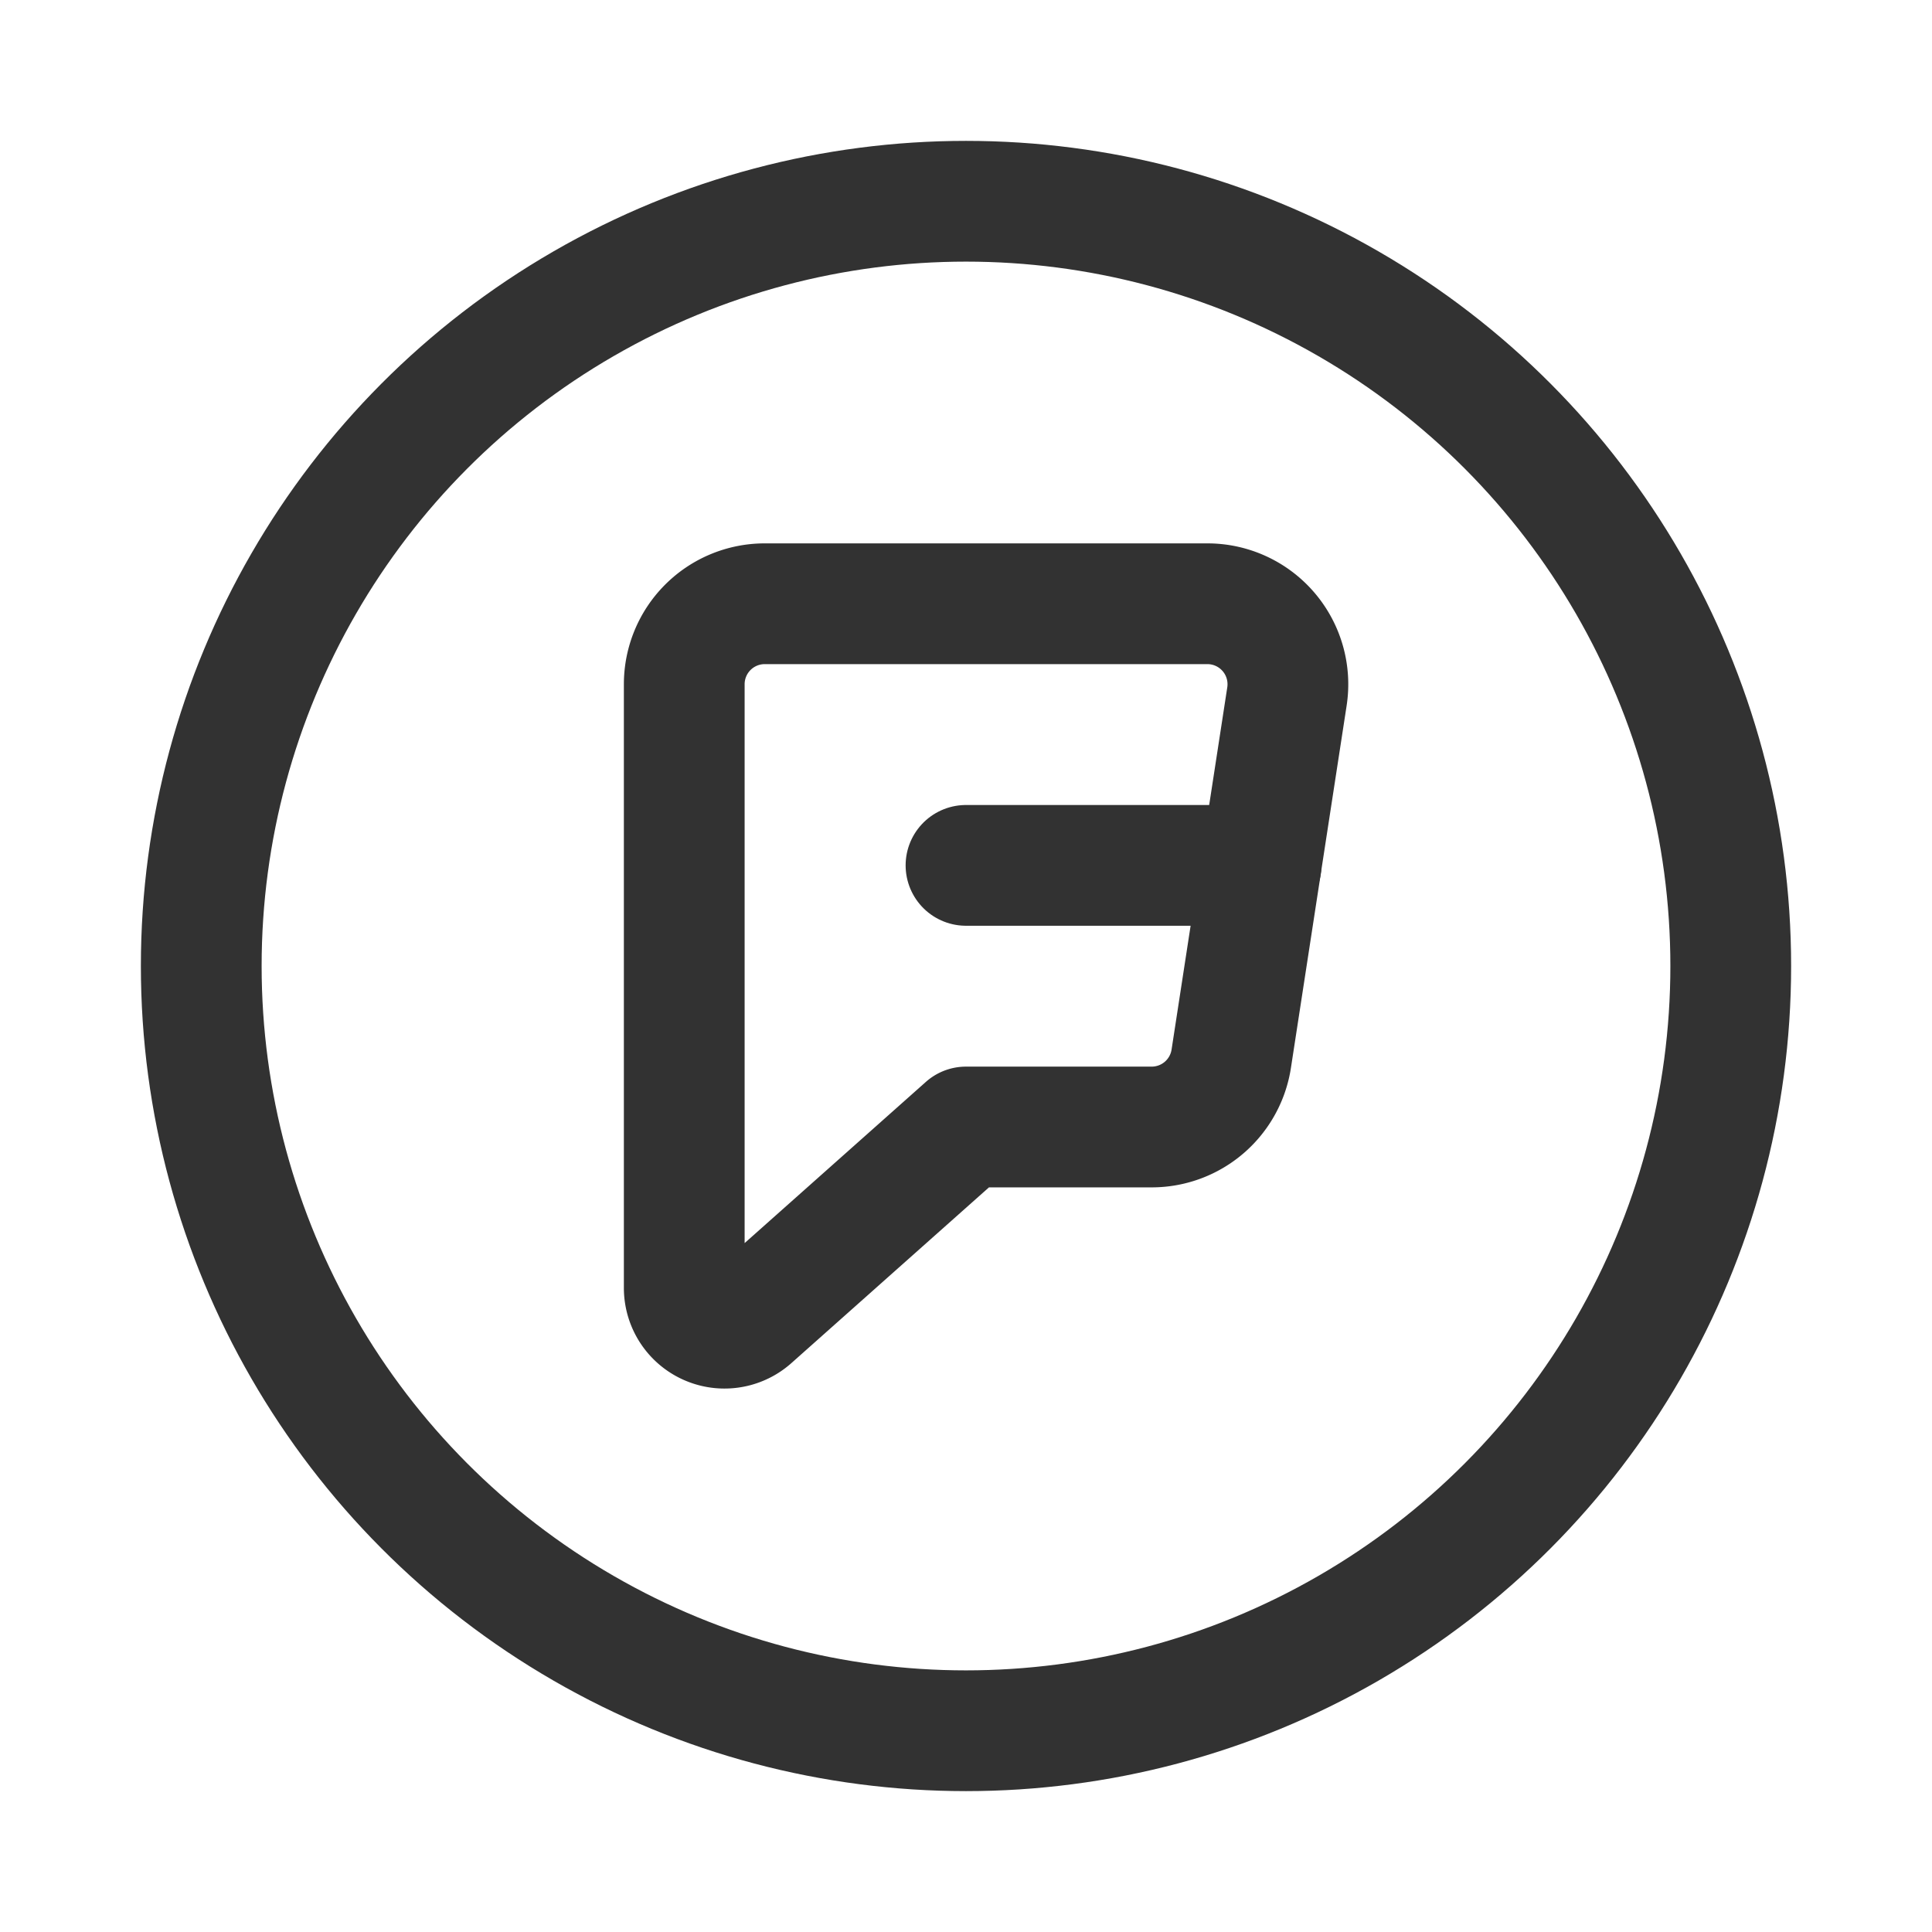 <svg xmlns="http://www.w3.org/2000/svg" viewBox="0 0 24 24"><path d="M0,24V0H24V24Z" fill="none"/><path d="M12,14h2.307a1,1,0,0,0,.988-.848l.692-4.5A1,1,0,0,0,15,7.5H9.5a1,1,0,0,0-1,1V15.999a.5.5,0,0,0,.832.374Z" fill="none" stroke="#323232" stroke-linecap="round" stroke-linejoin="round" stroke-width="1.5"/><path d="M12,10.75h3.665" fill="none" stroke="#323232" stroke-linecap="round" stroke-linejoin="round" stroke-width="1.5"/><circle cx="12" cy="12" r="9.5" fill="none" stroke="#323232" stroke-linecap="round" stroke-linejoin="round" stroke-width="1.5"/></svg>